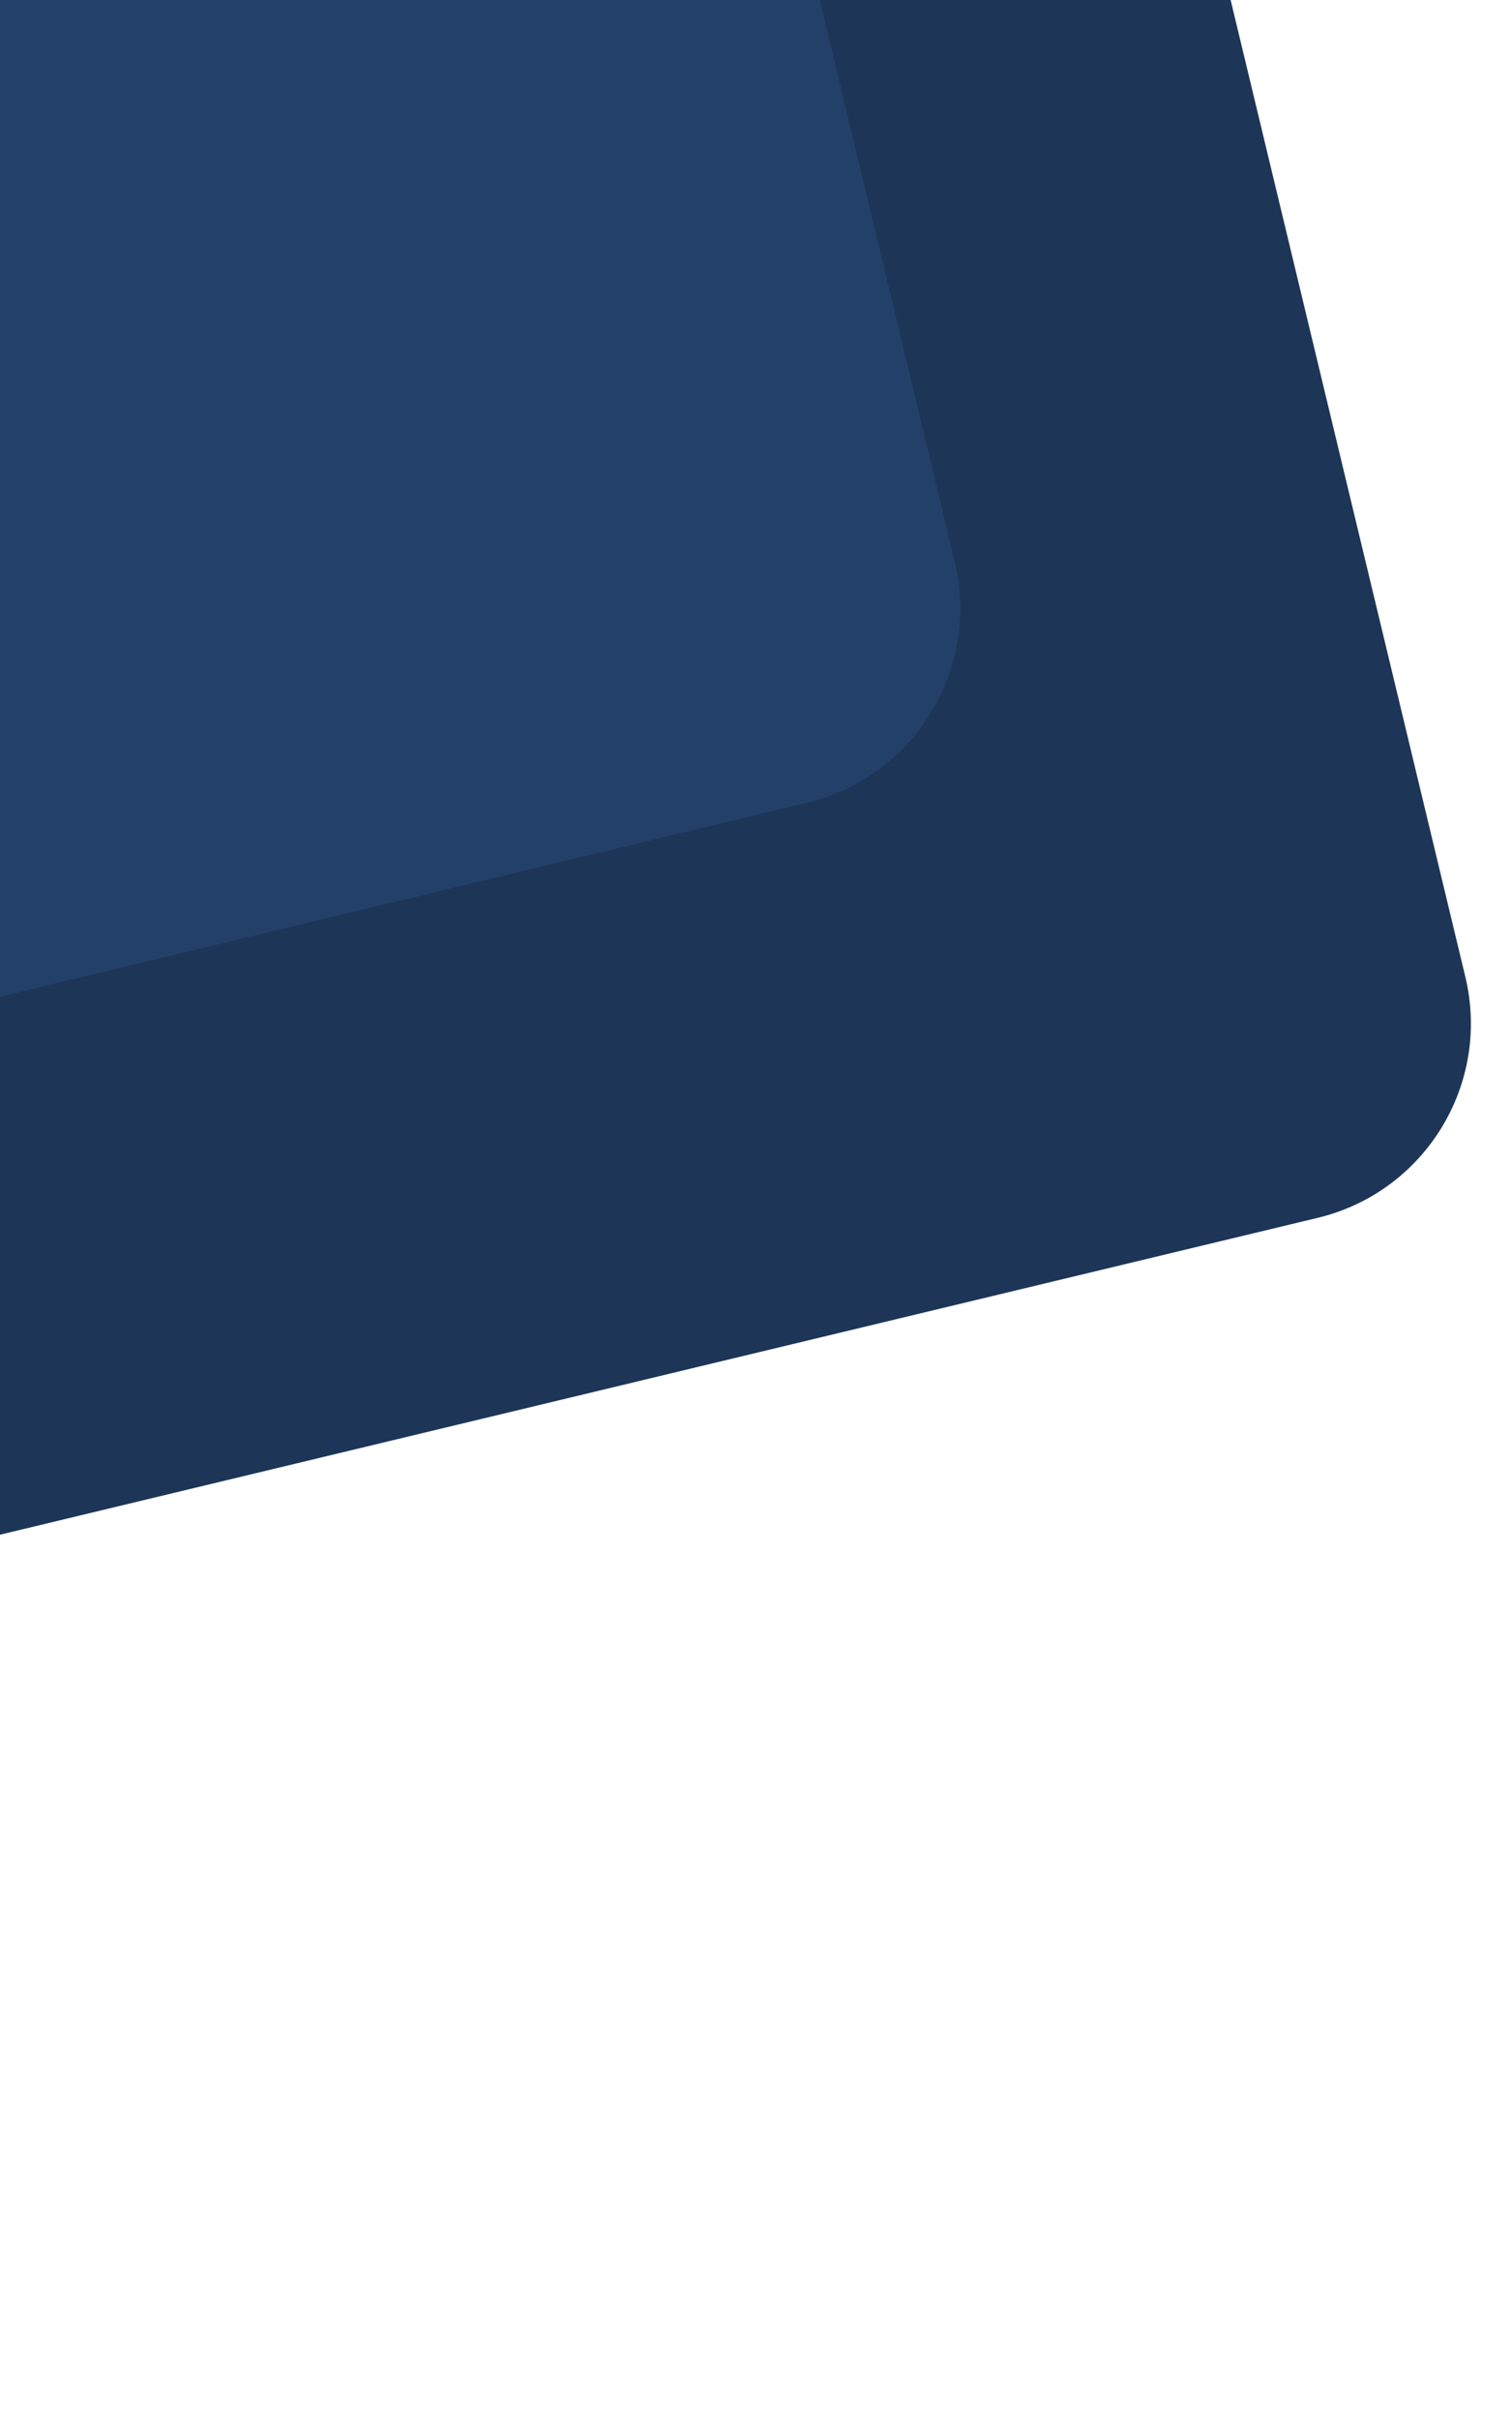 <svg width="227" height="363" viewBox="0 0 227 363" fill="none" xmlns="http://www.w3.org/2000/svg">
<rect x="-717" y="-337.523" width="797.899" height="719.685" rx="30" transform="rotate(-13.516 -717 -337.523)" fill="#1D3557"/>
<rect x="-307" y="-375" width="330.521" height="581.813" rx="30" transform="rotate(-13.516 -307 -375)" fill="#234069"/>
</svg>
